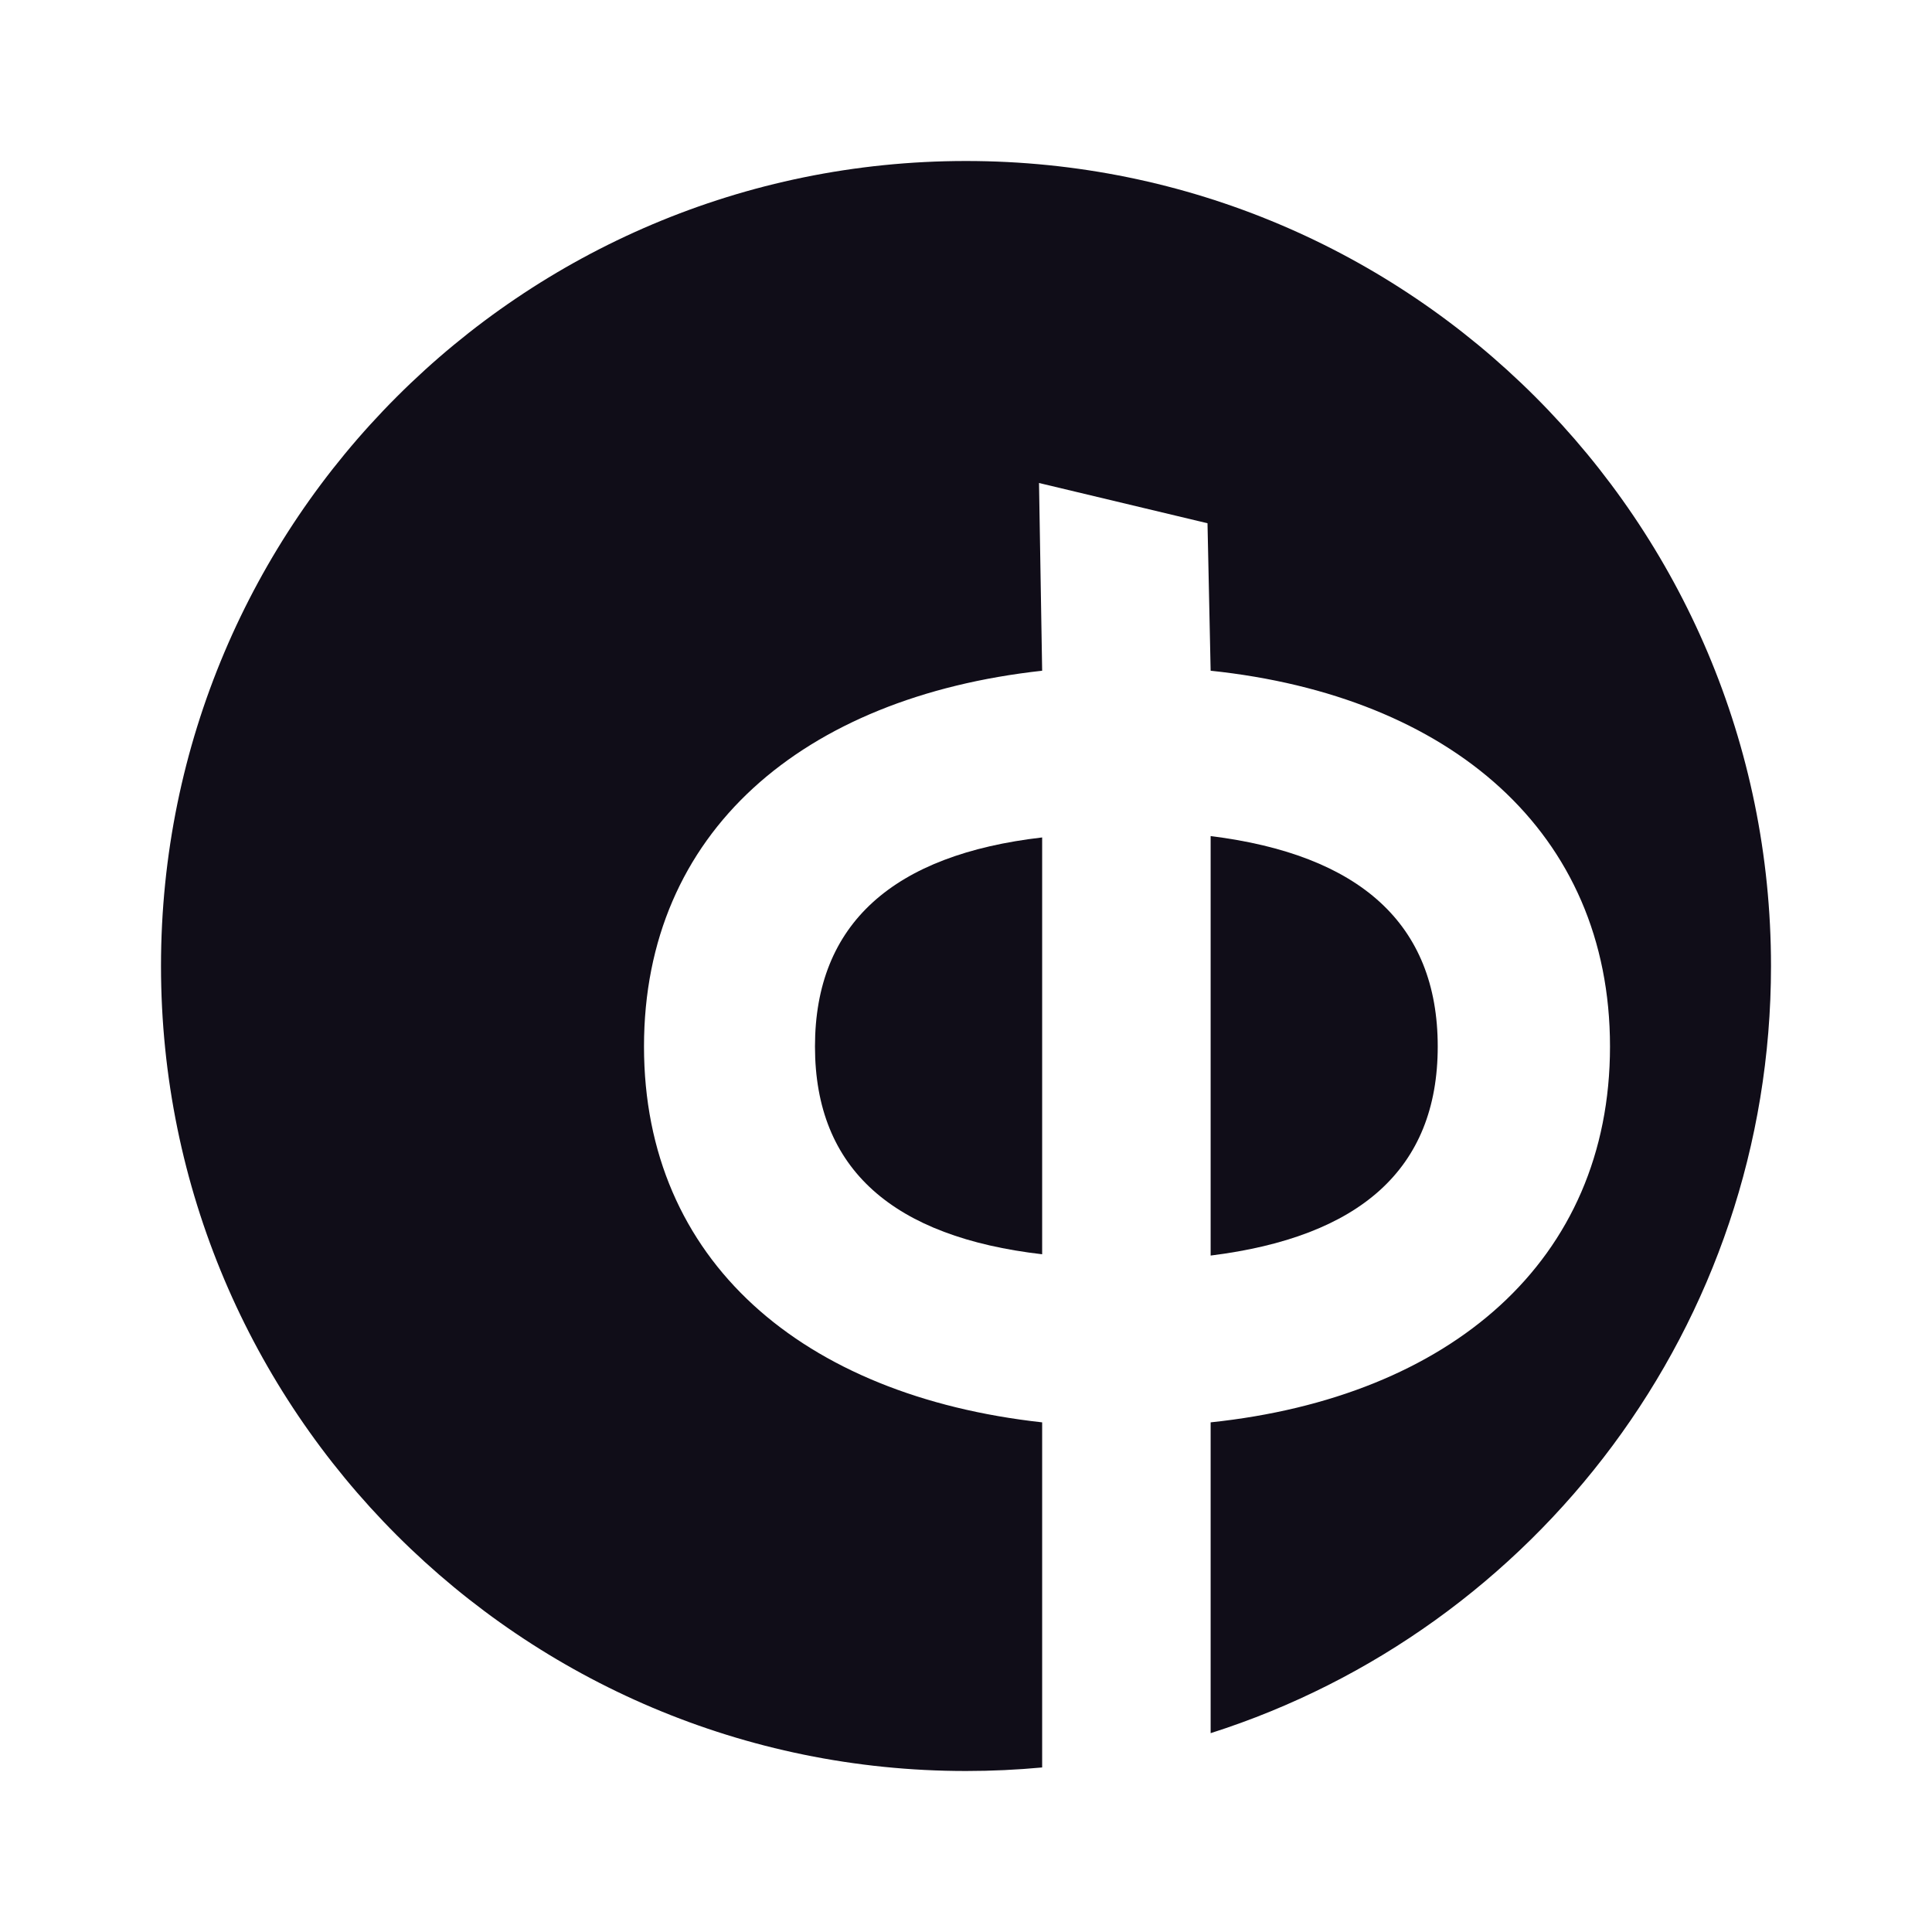 <svg width="24" height="24" viewBox="0 0 24 24" fill="none" xmlns="http://www.w3.org/2000/svg">
<path d="M15.039 21.53C19.076 20.244 22 16.463 22 12C22 6.477 17.523 2 12 2C6.477 2 2 6.477 2 12C2 17.523 6.477 22 12 22C12.319 22 12.634 21.985 12.946 21.956V17.669C9.969 17.34 8 15.663 8 13C8 10.337 9.969 8.66 12.946 8.332L12.907 6L15 6.5L15.039 8.332C18.015 8.644 20 10.337 20 13C20 15.663 18.015 17.356 15.039 17.669V21.53Z" fill="#100D18"/>
<path d="M15.039 10.386V15.597C16.884 15.367 17.86 14.529 17.86 13C17.86 11.471 16.884 10.616 15.039 10.386Z" fill="#100D18"/>
<path d="M12.946 10.403C11.101 10.616 10.124 11.471 10.124 13C10.124 14.529 11.101 15.367 12.946 15.581V10.403Z" fill="#100D18"/>
</svg>
